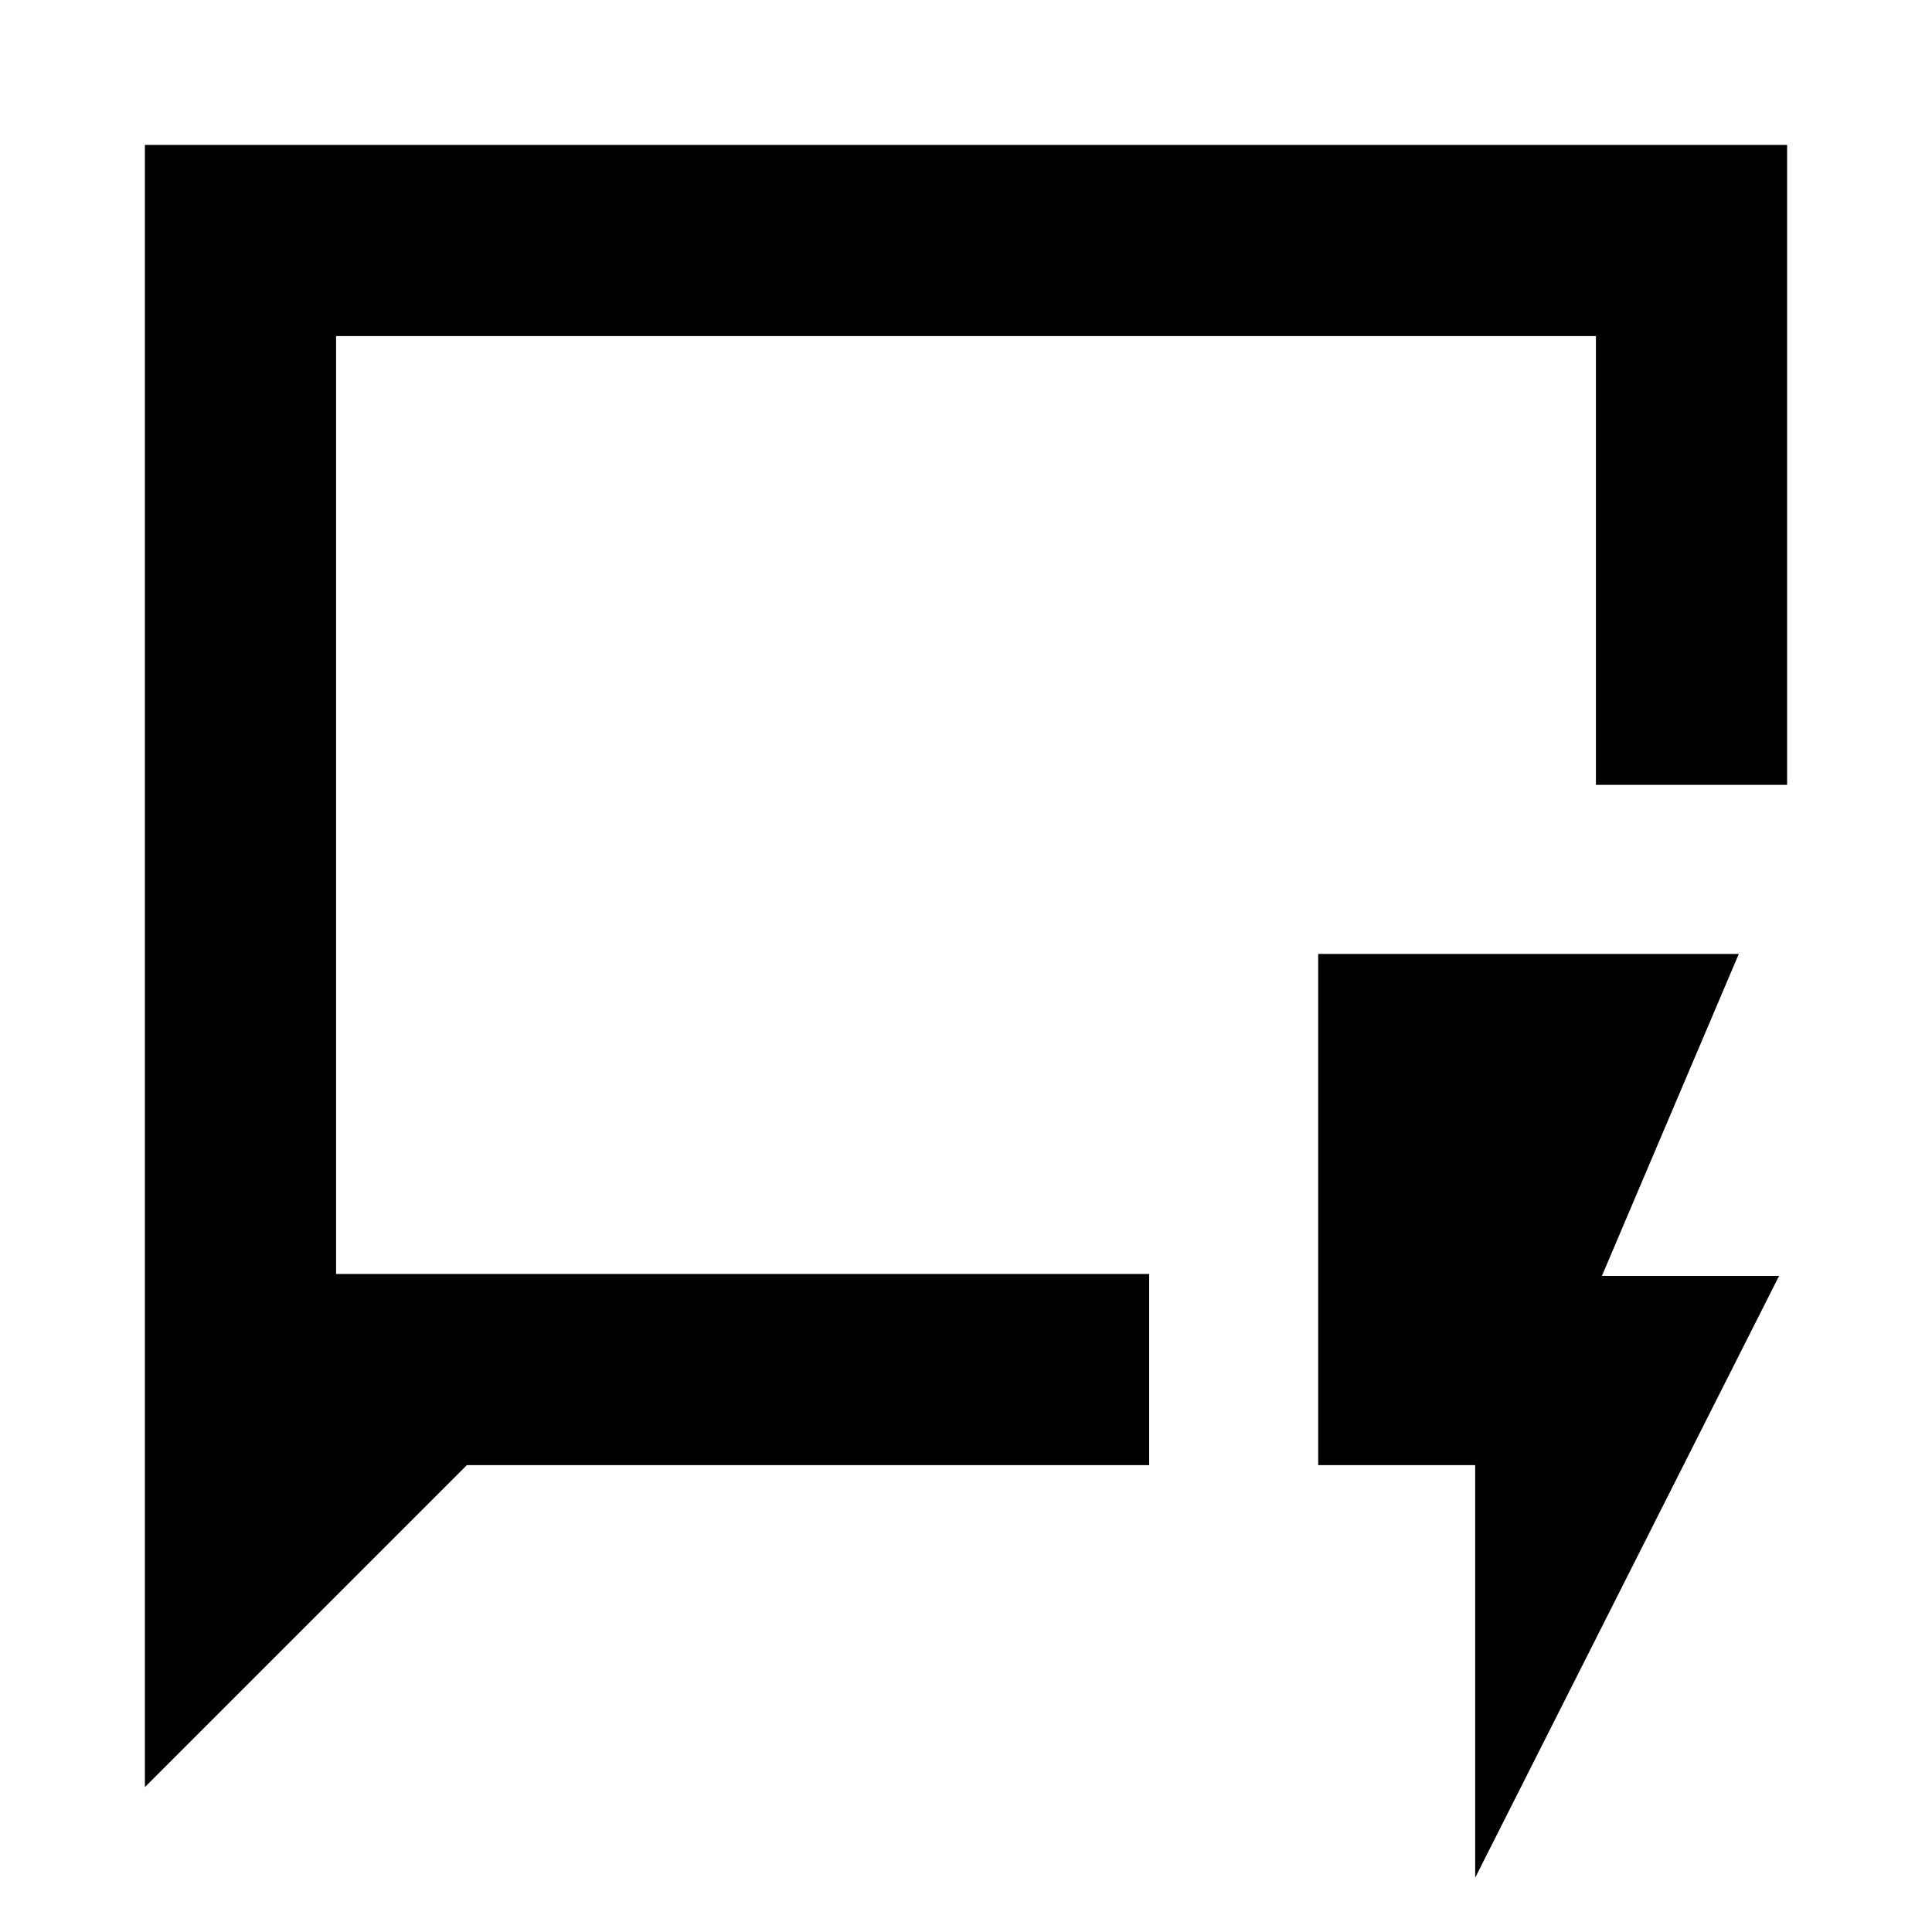 <svg xmlns="http://www.w3.org/2000/svg" height="20" width="20"><path d="M1.5 18.5v-17h17v6.625h-1.979V3.479H3.479v9.709h8.417v1.979H4.833Zm1.979-5.312V3.479Zm11.792 6.25v-4.271h-1.625V9.875H18l-1.417 3.333h1.834Z"/></svg>